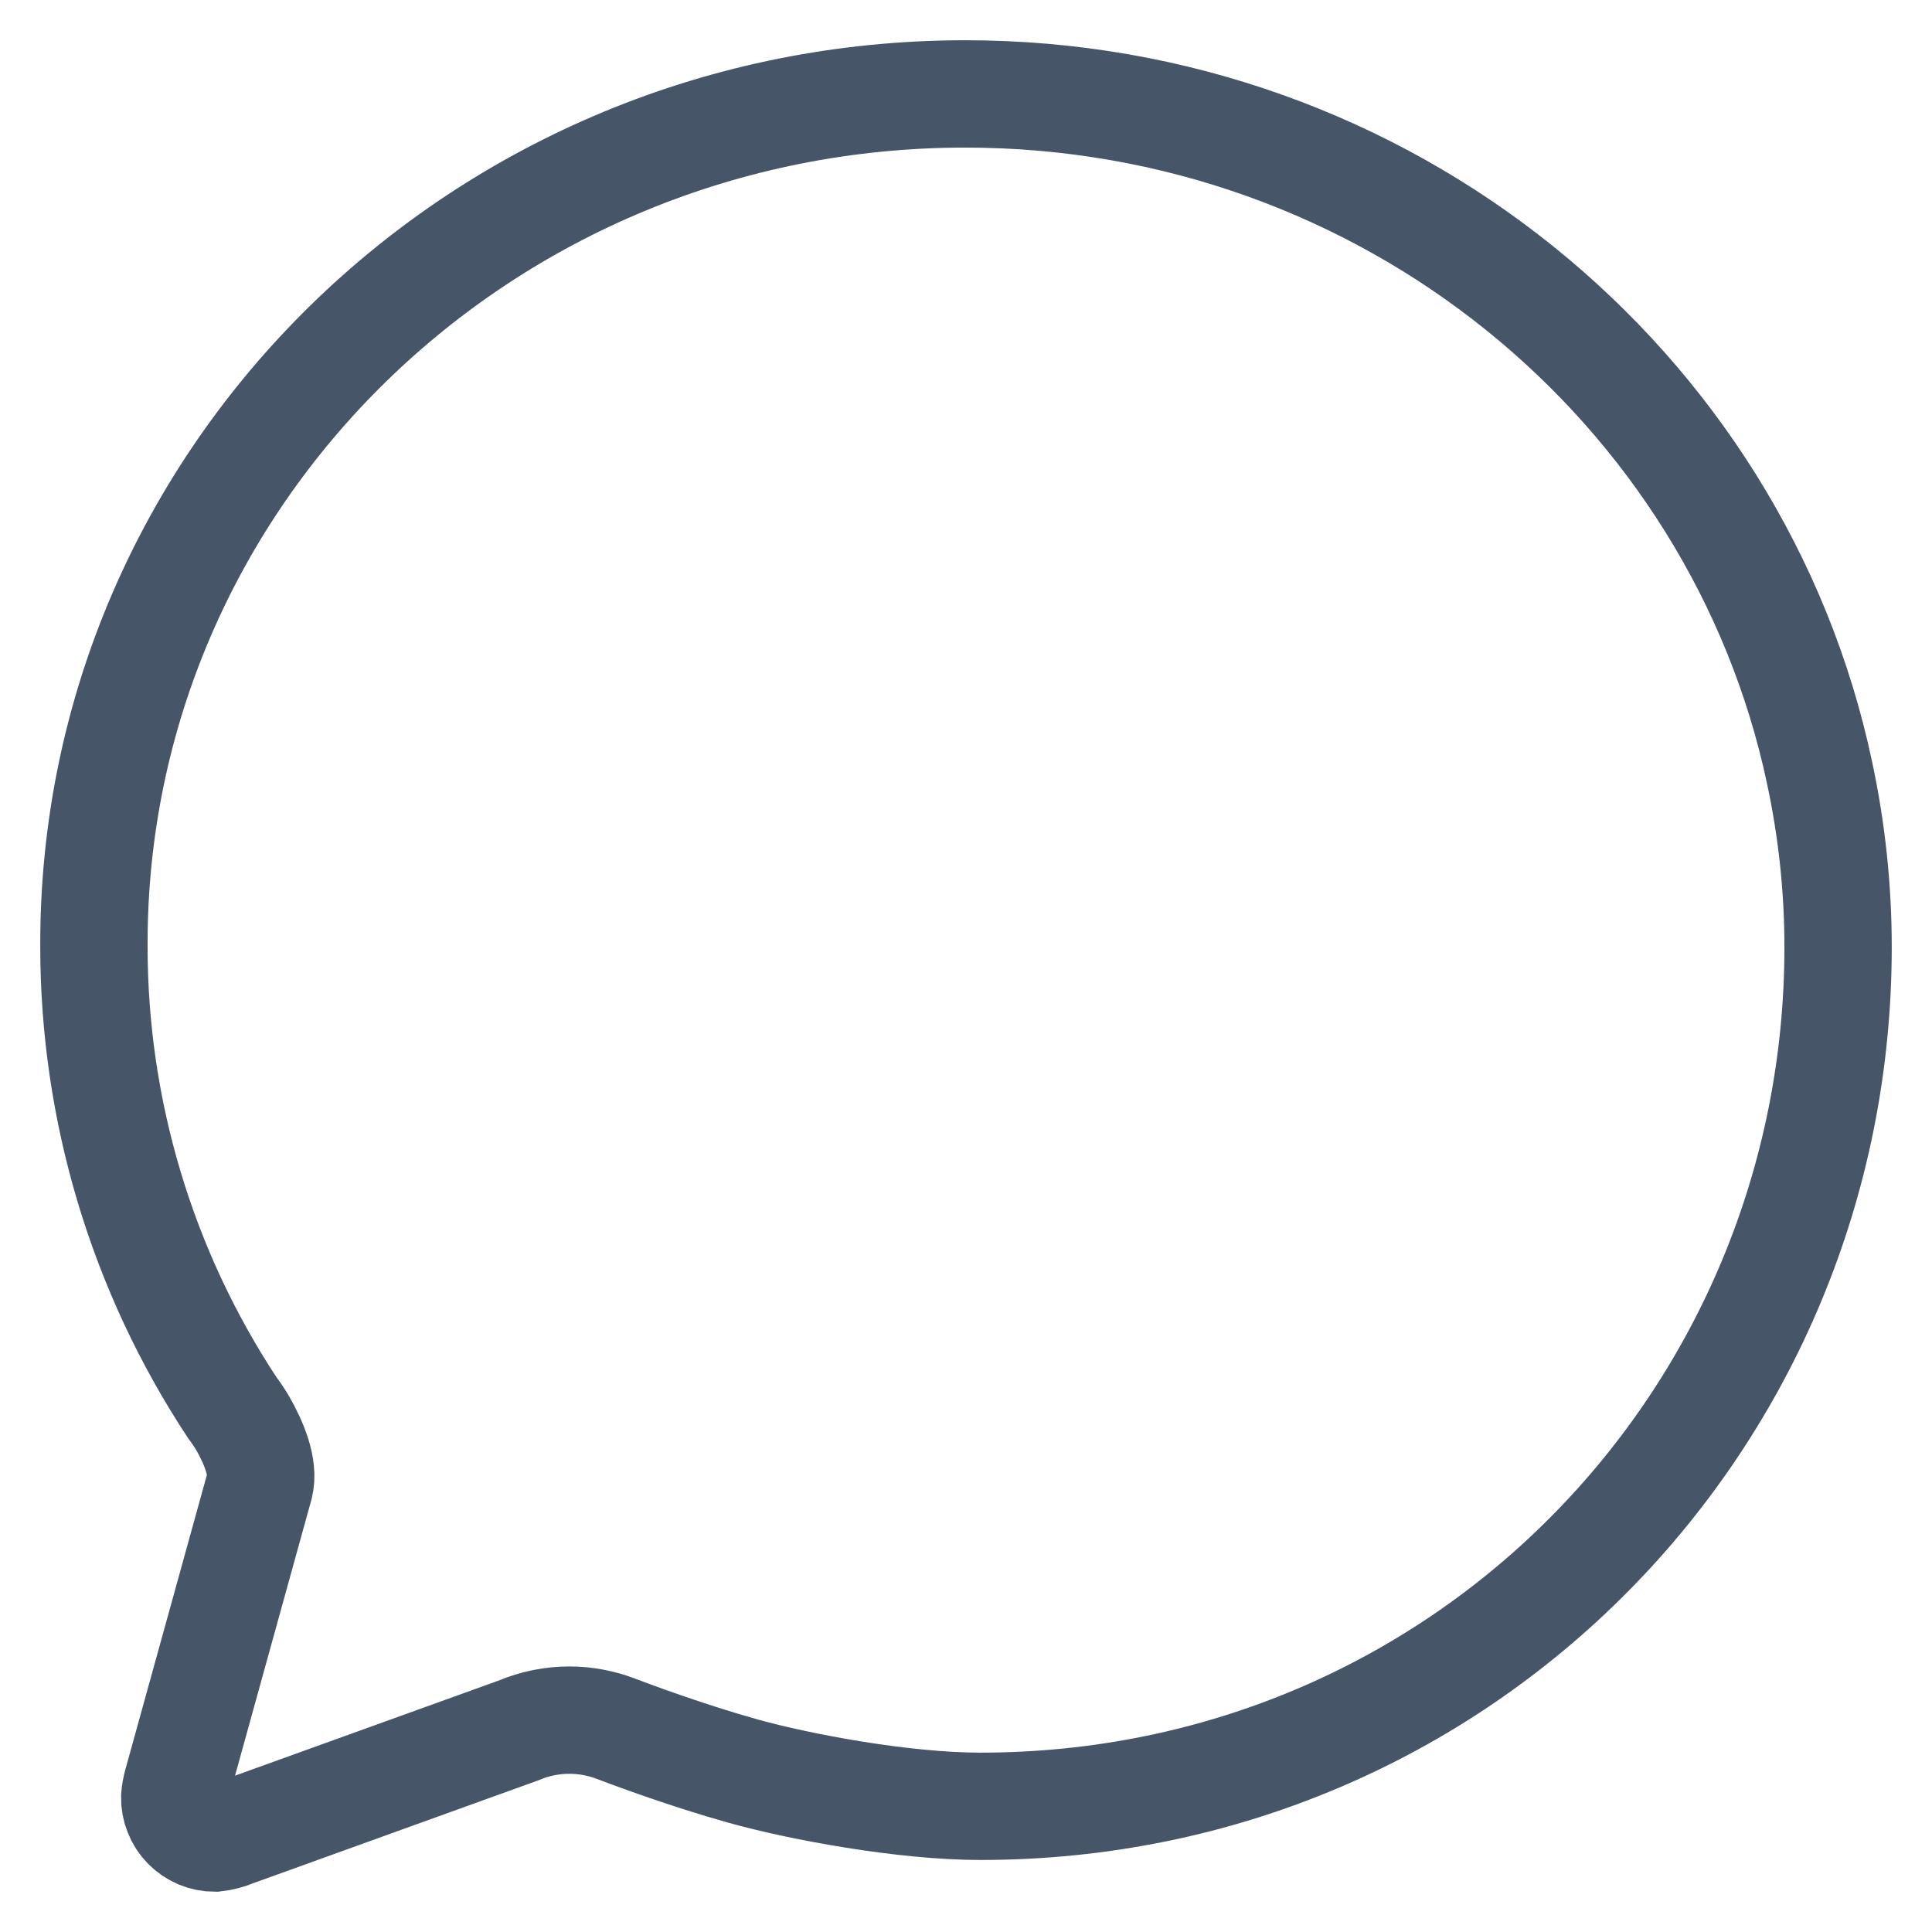<svg width="18" height="18" viewBox="0 0 18 18" fill="none" xmlns="http://www.w3.org/2000/svg">
<path d="M2.418 13.844C2.464 13.673 2.361 13.435 2.263 13.263C2.233 13.212 2.2 13.163 2.164 13.115C1.323 11.84 0.875 10.345 0.875 8.818C0.861 4.433 4.497 0.875 8.993 0.875C12.915 0.875 16.188 3.591 16.952 7.197C17.067 7.732 17.125 8.277 17.125 8.824C17.125 13.215 13.629 16.829 9.133 16.829C8.418 16.829 7.454 16.649 6.927 16.502C6.401 16.355 5.876 16.159 5.74 16.107C5.602 16.054 5.454 16.026 5.306 16.026C5.144 16.026 4.983 16.058 4.834 16.121L2.184 17.077C2.126 17.102 2.064 17.118 2.002 17.125C1.952 17.125 1.903 17.115 1.857 17.096C1.811 17.076 1.77 17.048 1.735 17.013C1.7 16.977 1.673 16.936 1.655 16.889C1.636 16.843 1.627 16.794 1.628 16.744C1.631 16.701 1.639 16.658 1.651 16.616L2.418 13.844Z" stroke="#475569" stroke-miterlimit="10" stroke-linecap="round"/>
</svg>
